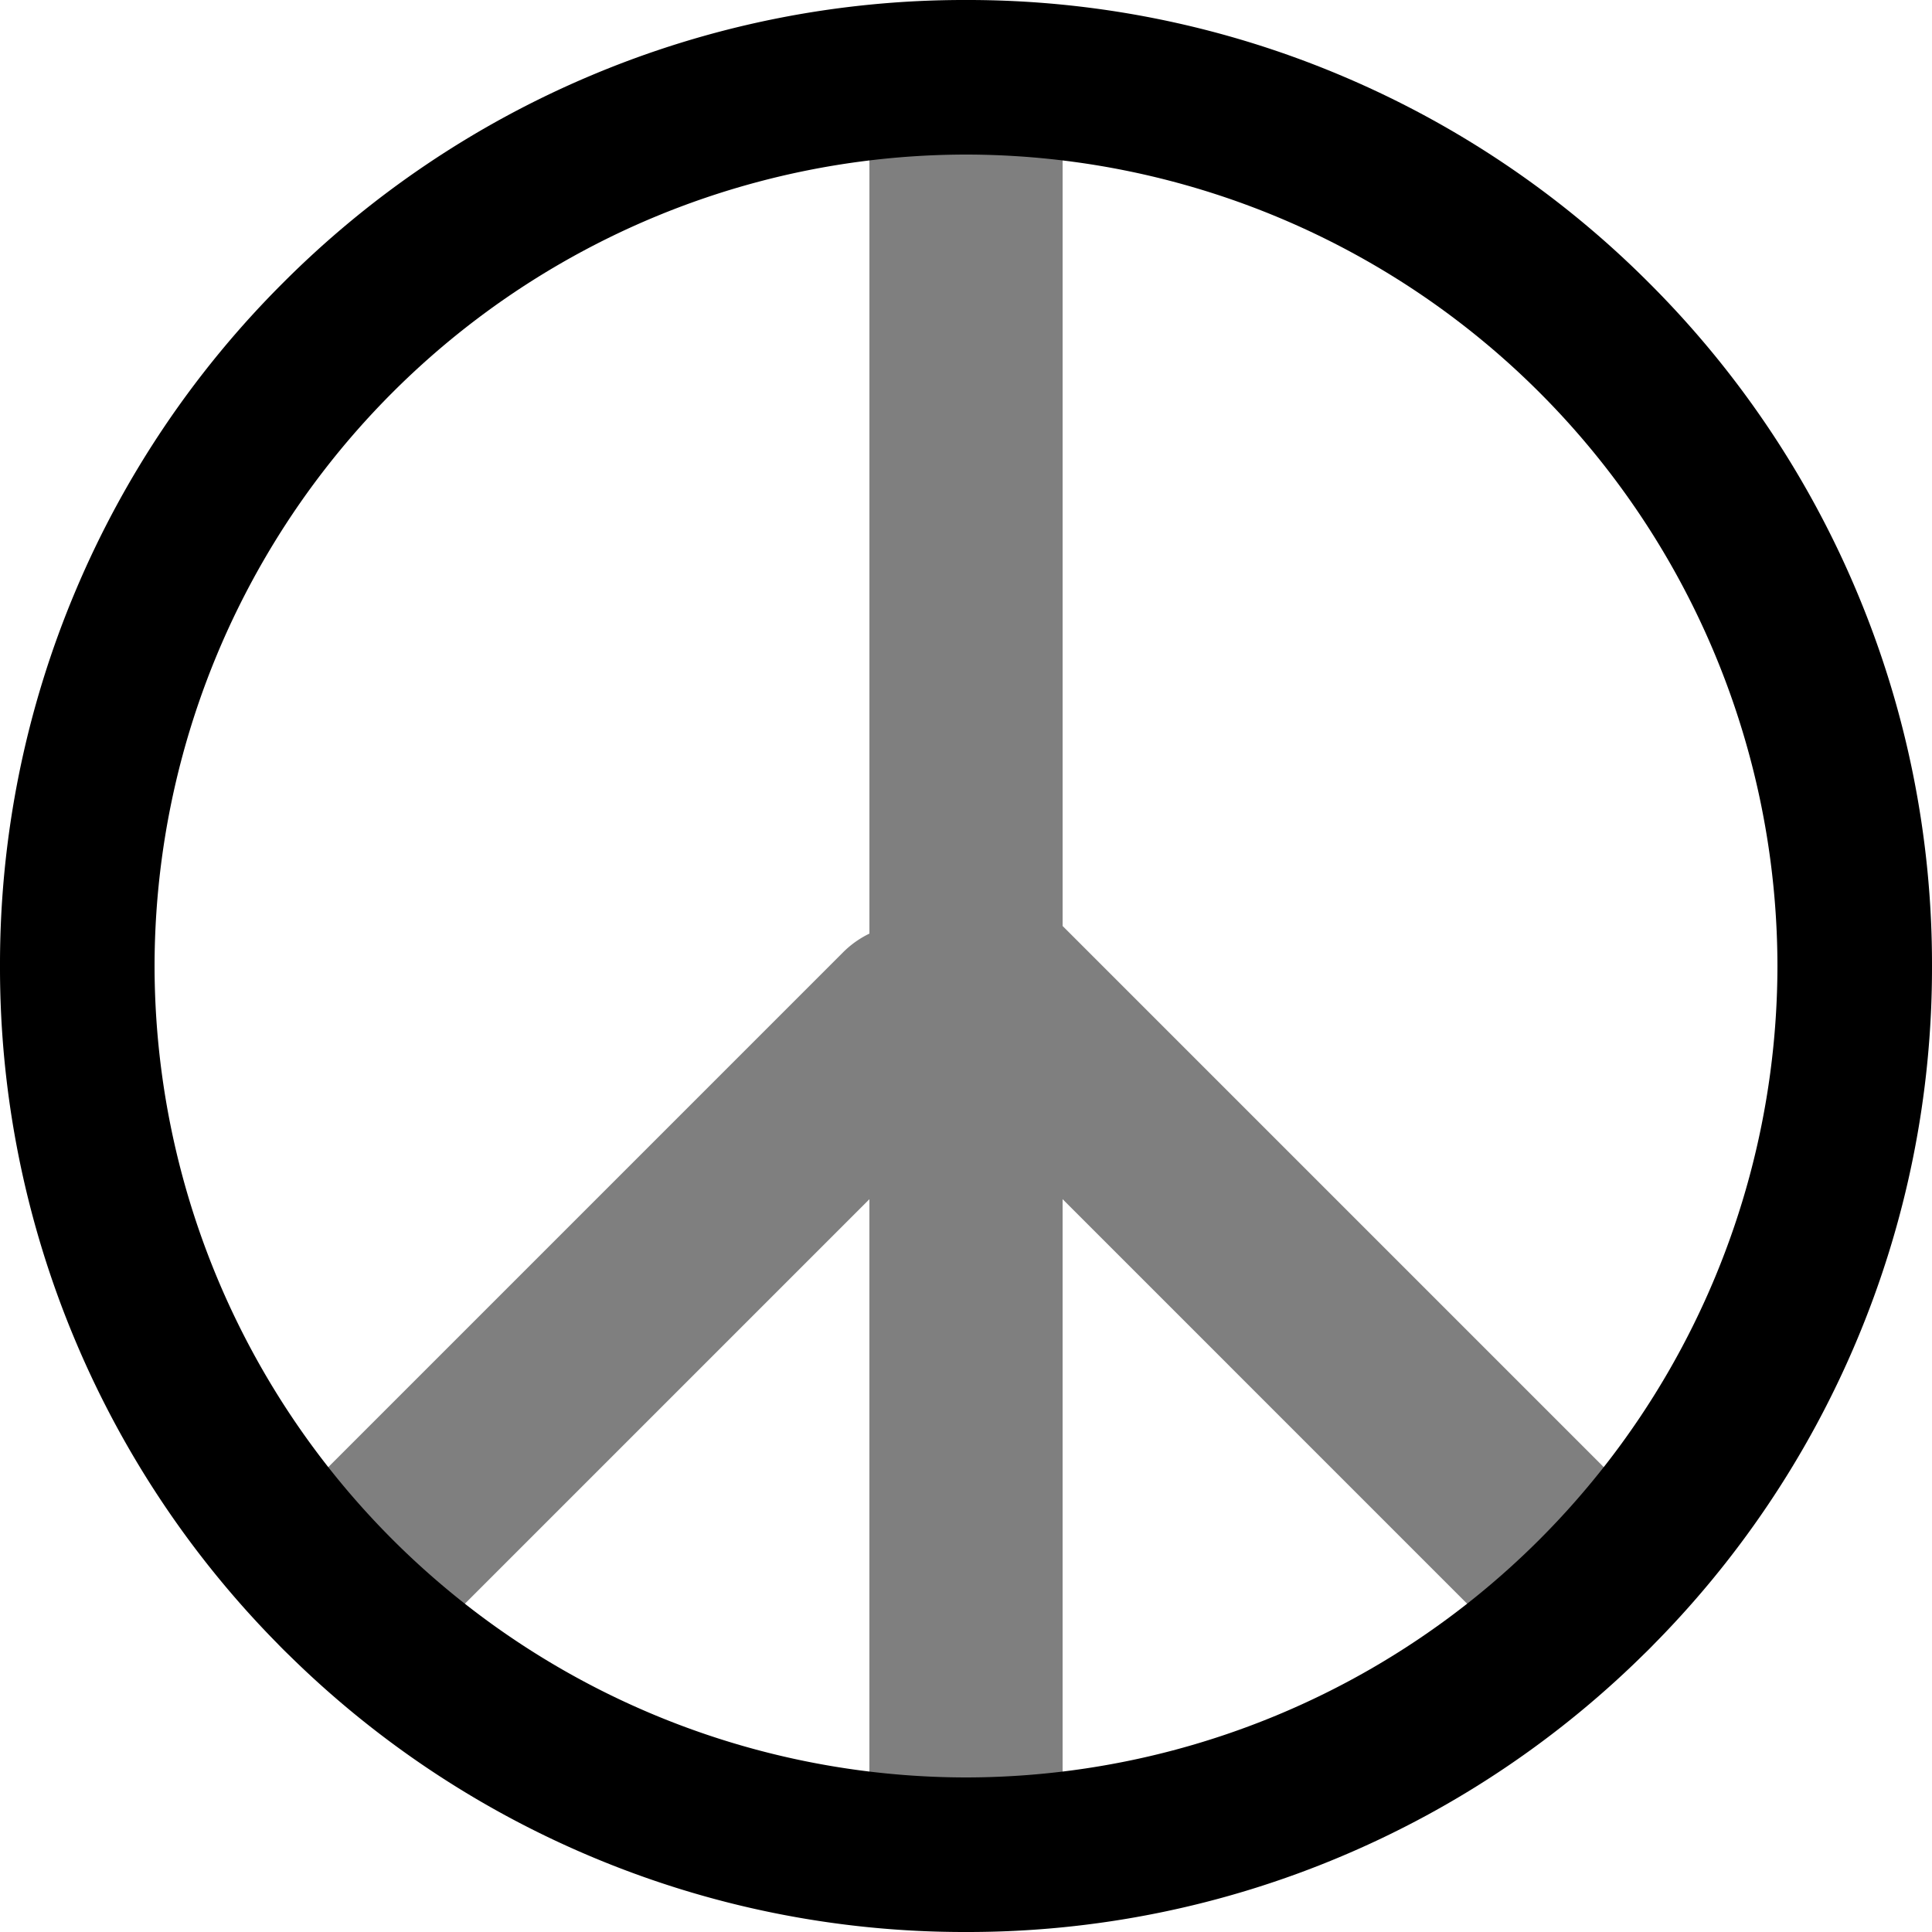<svg xmlns="http://www.w3.org/2000/svg" xmlns:xlink="http://www.w3.org/1999/xlink" width="100" height="100" viewBox="0 0 100 100"><defs><clipPath id="b"><rect width="100" height="100"/></clipPath></defs><g id="a" clip-path="url(#b)"><path d="M-3196.109-641v-32.929l-23.285,23.285a5,5,0,0,1-7.07,0,5,5,0,0,1,0-7.071l28.991-28.992a5,5,0,0,1,1.365-.97V-731a5,5,0,0,1,5-5,5,5,0,0,1,5,5v42.929l30.355,30.355a5,5,0,0,1,0,7.07,5,5,0,0,1-7.072,0l-23.284-23.285V-641a5,5,0,0,1-5,5A5,5,0,0,1-3196.109-641Z" transform="translate(3241.109 736)" opacity="0.5"/><path d="M-3010-636a49.687,49.687,0,0,1-19.462-3.929,49.833,49.833,0,0,1-15.893-10.715,49.833,49.833,0,0,1-10.716-15.893A49.688,49.688,0,0,1-3060-686a49.69,49.69,0,0,1,3.929-19.462,49.833,49.833,0,0,1,10.716-15.893,49.832,49.832,0,0,1,15.893-10.715A49.687,49.687,0,0,1-3010-736a49.686,49.686,0,0,1,19.462,3.929,49.834,49.834,0,0,1,15.893,10.715,49.834,49.834,0,0,1,10.715,15.893A49.69,49.69,0,0,1-2960-686a49.688,49.688,0,0,1-3.929,19.462,49.836,49.836,0,0,1-10.715,15.893,49.838,49.838,0,0,1-15.893,10.715A49.686,49.686,0,0,1-3010-636Zm0-92a42.048,42.048,0,0,0-42,42,42.047,42.047,0,0,0,42,42,42.047,42.047,0,0,0,42-42A42.047,42.047,0,0,0-3010-728Z" transform="translate(3060 736)"/></g></svg>